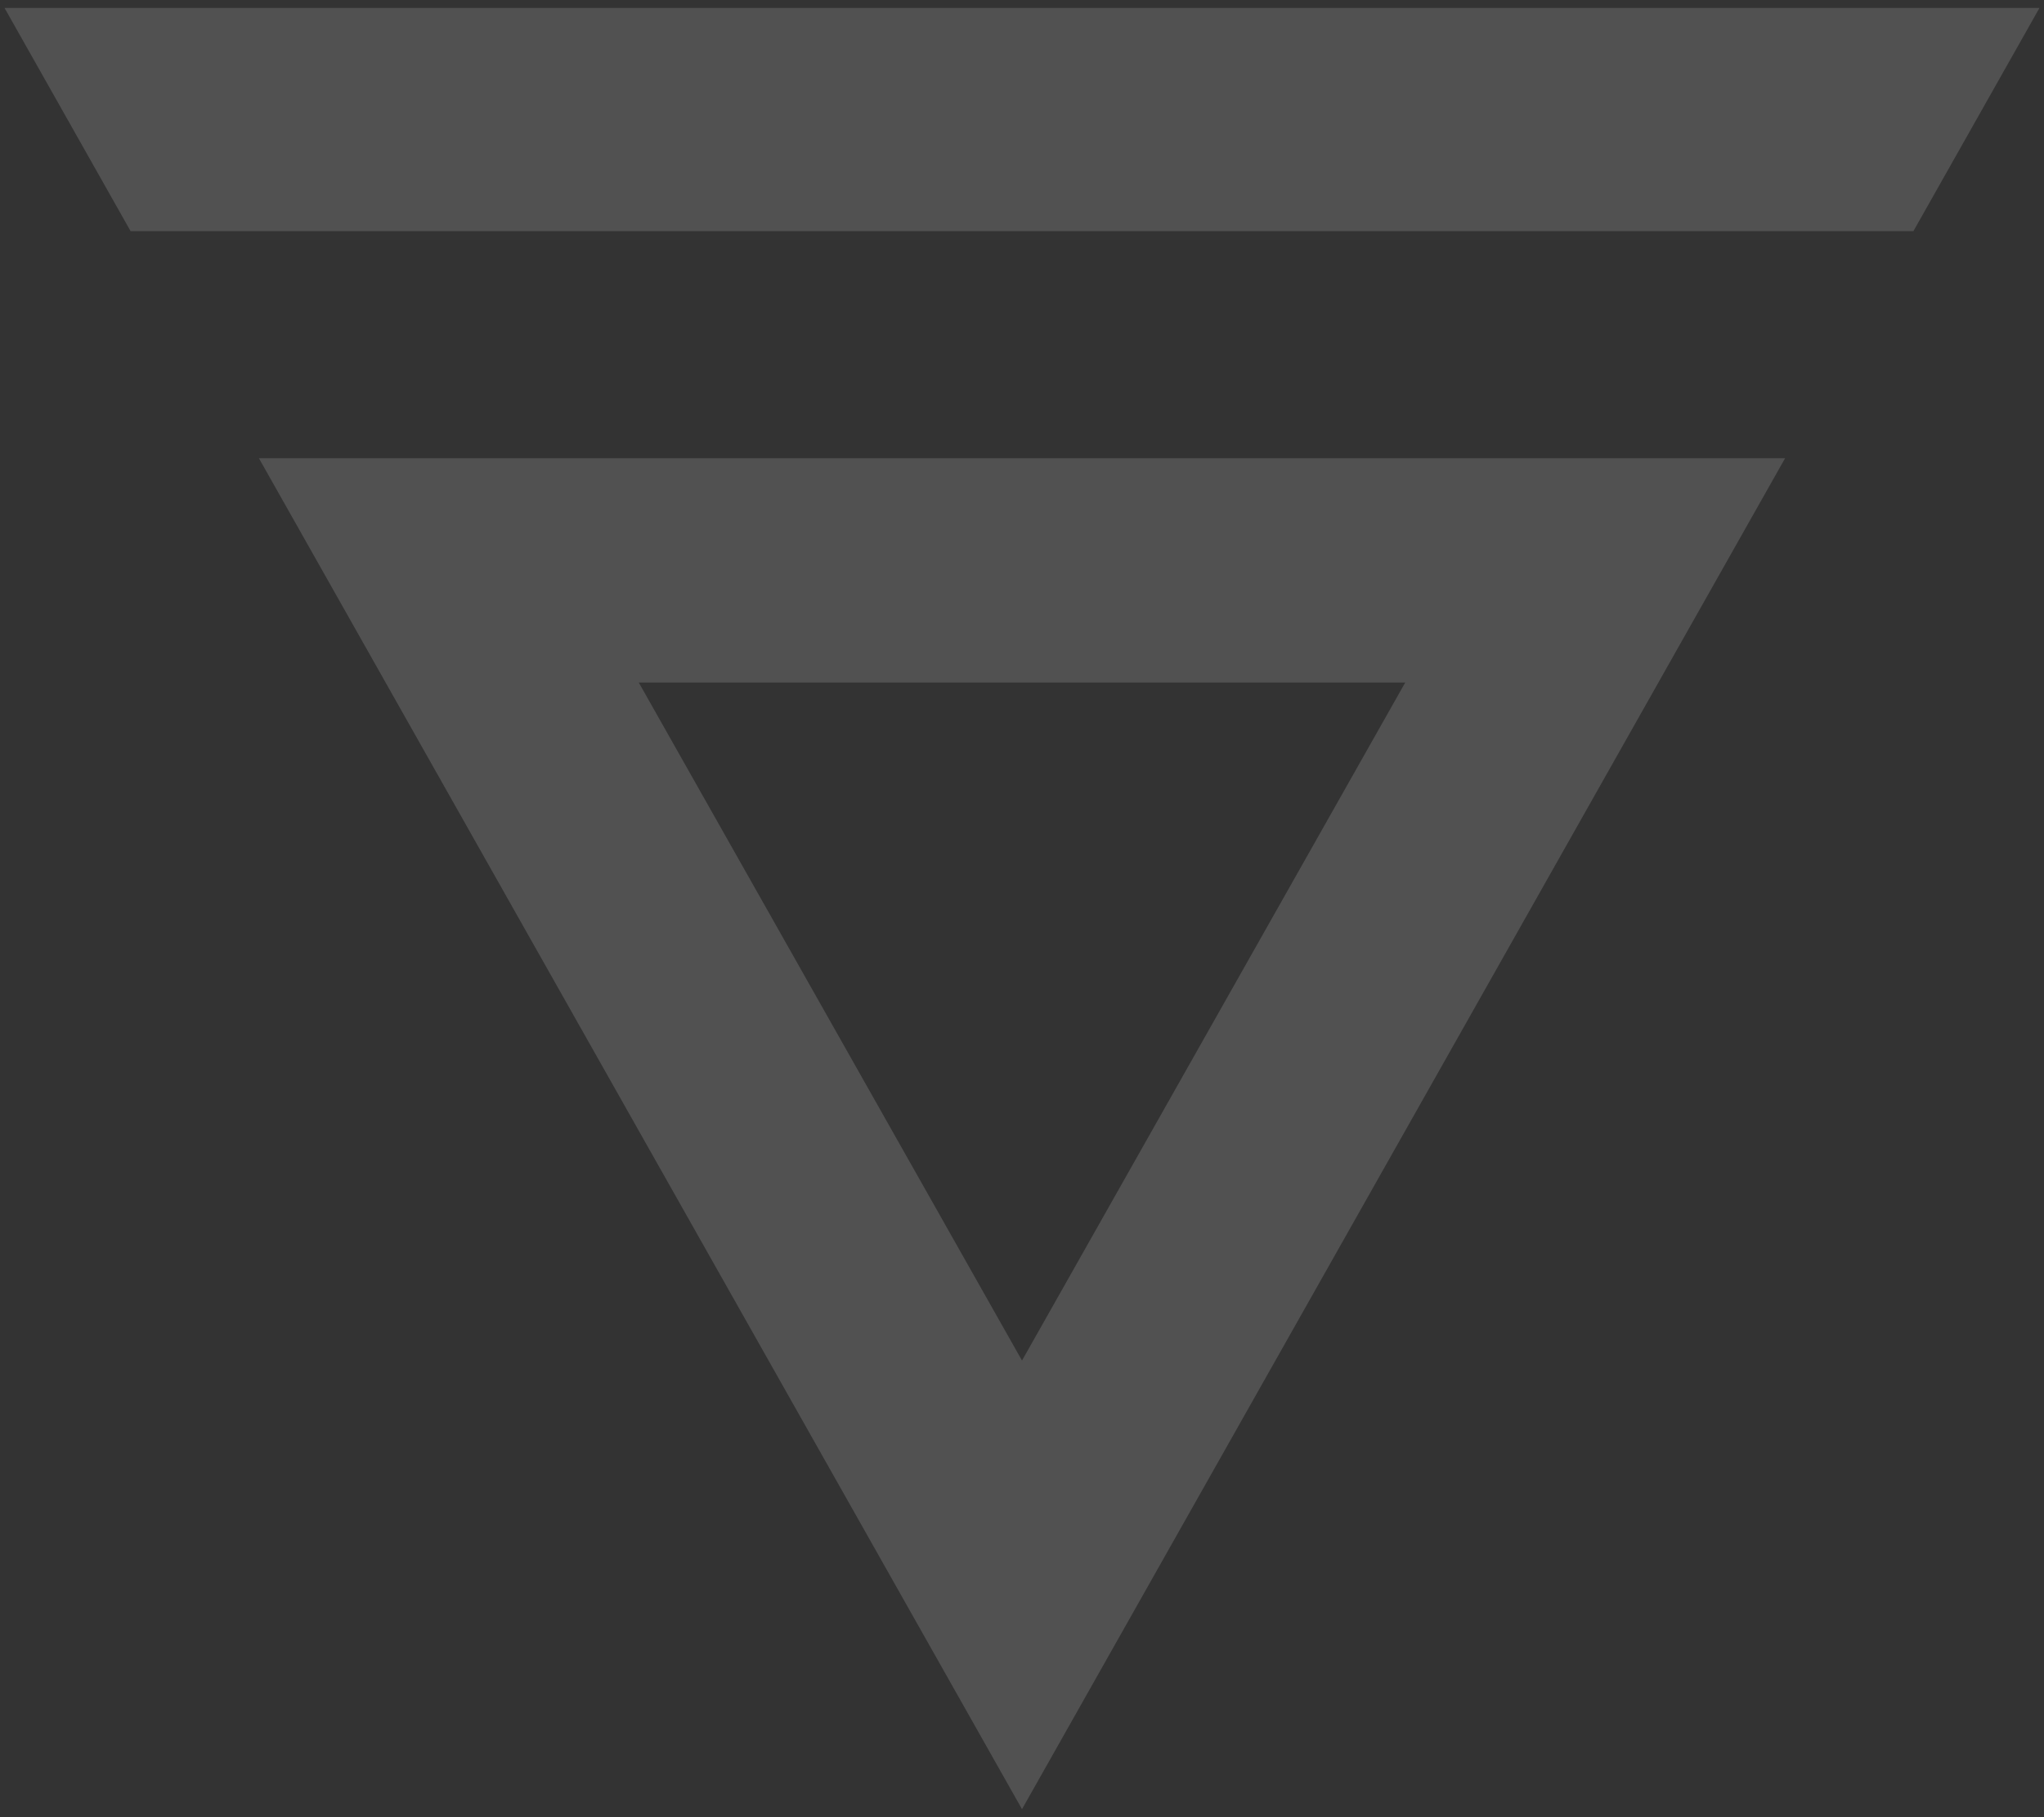 <svg width="36" height="32" viewBox="0 0 36 32" fill="none" xmlns="http://www.w3.org/2000/svg">
<rect x="0" y="0" width="36" height="32" fill="#333333" stroke="none"/>
<g clip-path="url(#clip0_12542_4358)">
<path d="M4.56 8.069L18 31.859L31.44 8.069H4.56ZM11.25 12.019H24.75L18 23.959L11.25 12.019Z" fill="white" fill-opacity="0.15"/>
<path d="M0.08 0.14L2.3 4.07H33.7L35.92 0.14H0.08Z" fill="white" fill-opacity="0.15"/>
</g>
<defs>
<clipPath id="clip0_12542_4358">
<rect width="35.84" height="31.72" fill="white" transform="translate(0.08 0.14)"/>
</clipPath>
</defs>
</svg>
